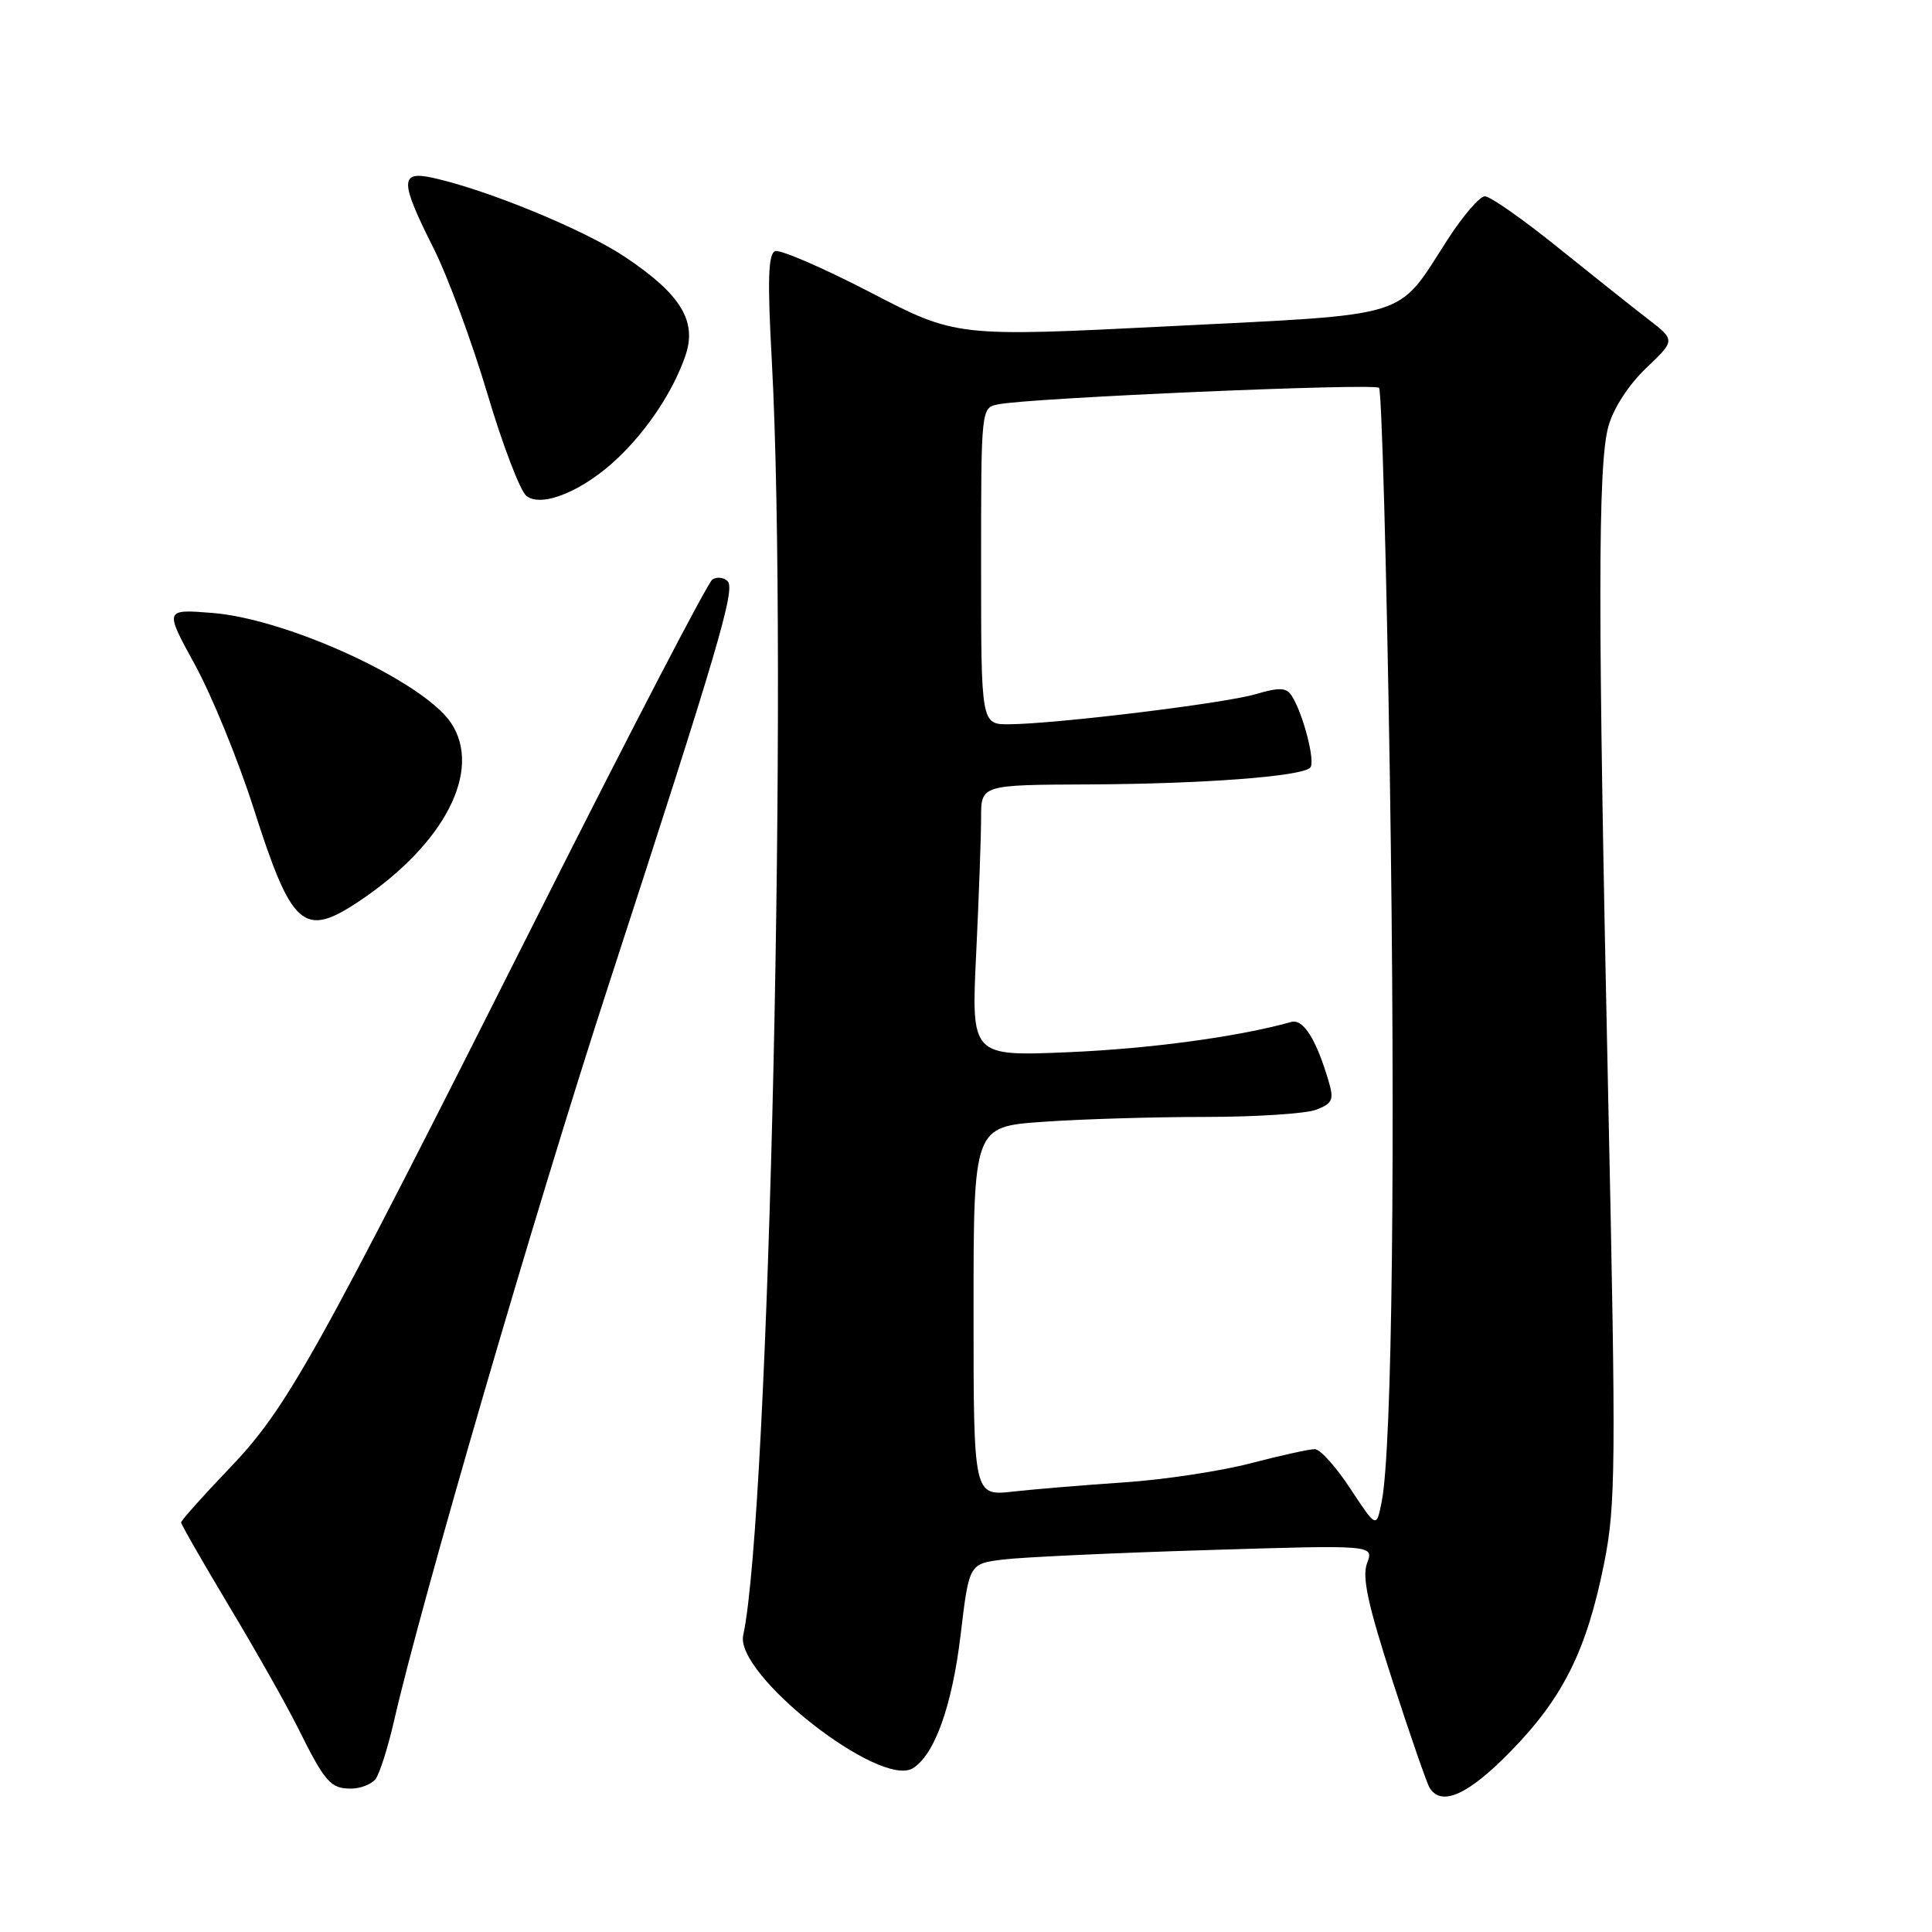 <?xml version="1.0" encoding="UTF-8" standalone="no"?>
<!DOCTYPE svg PUBLIC "-//W3C//DTD SVG 1.1//EN" "http://www.w3.org/Graphics/SVG/1.1/DTD/svg11.dtd" >
<svg xmlns="http://www.w3.org/2000/svg" xmlns:xlink="http://www.w3.org/1999/xlink" version="1.1" viewBox="0 0 256 256">
 <g >
 <path fill="currentColor"
d=" M 200.27 231.96 C 207.16 224.88 210.25 218.64 212.56 207.12 C 214.09 199.45 214.14 194.21 213.11 146.12 C 211.70 80.73 211.71 61.60 213.12 56.50 C 213.77 54.12 215.80 50.99 218.11 48.79 C 222.00 45.08 222.00 45.08 218.38 42.29 C 216.39 40.76 210.99 36.46 206.38 32.75 C 201.78 29.04 197.44 26.00 196.75 26.01 C 196.06 26.01 193.82 28.63 191.76 31.83 C 184.99 42.34 187.38 41.59 155.11 43.22 C 126.71 44.65 126.71 44.65 115.31 38.73 C 109.04 35.48 103.37 33.03 102.71 33.28 C 101.79 33.63 101.68 37.12 102.26 47.62 C 104.46 88.00 101.93 200.85 98.48 216.67 C 97.34 221.86 116.56 236.95 120.94 234.31 C 123.83 232.56 126.17 226.03 127.29 216.59 C 128.41 207.20 128.41 207.20 132.96 206.64 C 135.45 206.34 147.53 205.77 159.78 205.40 C 182.06 204.71 182.06 204.71 181.15 207.11 C 180.45 208.94 181.24 212.59 184.49 222.64 C 186.83 229.87 189.06 236.28 189.43 236.89 C 191.01 239.44 194.59 237.81 200.27 231.96 Z  M 49.75 235.75 C 50.29 235.06 51.40 231.57 52.22 228.00 C 55.77 212.43 71.04 160.01 80.48 131.02 C 95.17 85.89 97.48 78.08 96.41 77.01 C 95.90 76.50 94.99 76.40 94.39 76.79 C 93.79 77.18 83.56 96.85 71.66 120.50 C 41.70 180.04 38.08 186.54 30.40 194.56 C 26.88 198.24 24.00 201.47 24.00 201.73 C 24.00 202.00 26.87 207.00 30.38 212.86 C 33.89 218.71 38.00 225.97 39.50 229.00 C 43.06 236.15 43.80 237.00 46.50 237.00 C 47.74 237.00 49.20 236.44 49.75 235.75 Z  M 47.61 119.40 C 58.92 111.84 63.94 102.08 59.77 95.80 C 56.12 90.31 38.16 82.02 28.16 81.22 C 21.79 80.71 21.79 80.71 25.84 88.10 C 28.07 92.17 31.54 100.67 33.57 107.00 C 38.67 122.98 40.22 124.34 47.61 119.40 Z  M 81.86 60.70 C 85.84 56.91 89.22 51.79 90.82 47.13 C 92.39 42.55 90.22 38.99 82.81 34.04 C 77.43 30.44 64.39 25.08 57.25 23.54 C 52.97 22.62 53.00 24.06 57.44 32.87 C 59.33 36.63 62.53 45.28 64.56 52.10 C 66.58 58.92 68.92 65.04 69.75 65.71 C 71.78 67.32 77.30 65.04 81.86 60.70 Z  M 178.94 197.27 C 177.05 194.39 174.93 192.03 174.23 192.02 C 173.53 192.01 169.71 192.85 165.73 193.89 C 161.75 194.93 154.22 196.07 149.00 196.42 C 143.78 196.77 137.14 197.32 134.25 197.64 C 129.00 198.23 129.00 198.23 129.00 173.76 C 129.00 149.30 129.00 149.30 138.15 148.65 C 143.19 148.29 152.83 148.00 159.59 148.00 C 166.34 148.00 173.00 147.57 174.38 147.05 C 176.56 146.22 176.78 145.73 176.06 143.30 C 174.40 137.67 172.69 134.96 171.08 135.42 C 164.12 137.37 152.44 138.96 141.60 139.42 C 128.69 139.97 128.69 139.97 129.35 126.33 C 129.71 118.82 130.00 110.73 130.00 108.34 C 130.00 104.00 130.00 104.00 144.25 103.94 C 159.42 103.87 172.44 102.89 173.61 101.72 C 174.34 100.99 172.67 94.53 171.14 92.16 C 170.45 91.10 169.50 91.06 166.39 91.98 C 162.26 93.20 140.04 95.91 133.75 95.97 C 130.00 96.00 130.00 96.00 130.00 75.02 C 130.00 54.06 130.00 54.04 132.25 53.58 C 136.41 52.72 182.08 50.75 182.73 51.39 C 183.08 51.74 183.72 74.86 184.16 102.77 C 184.93 152.17 184.48 191.92 183.08 199.00 C 182.38 202.50 182.38 202.50 178.94 197.27 Z "/>
</g>
</svg>